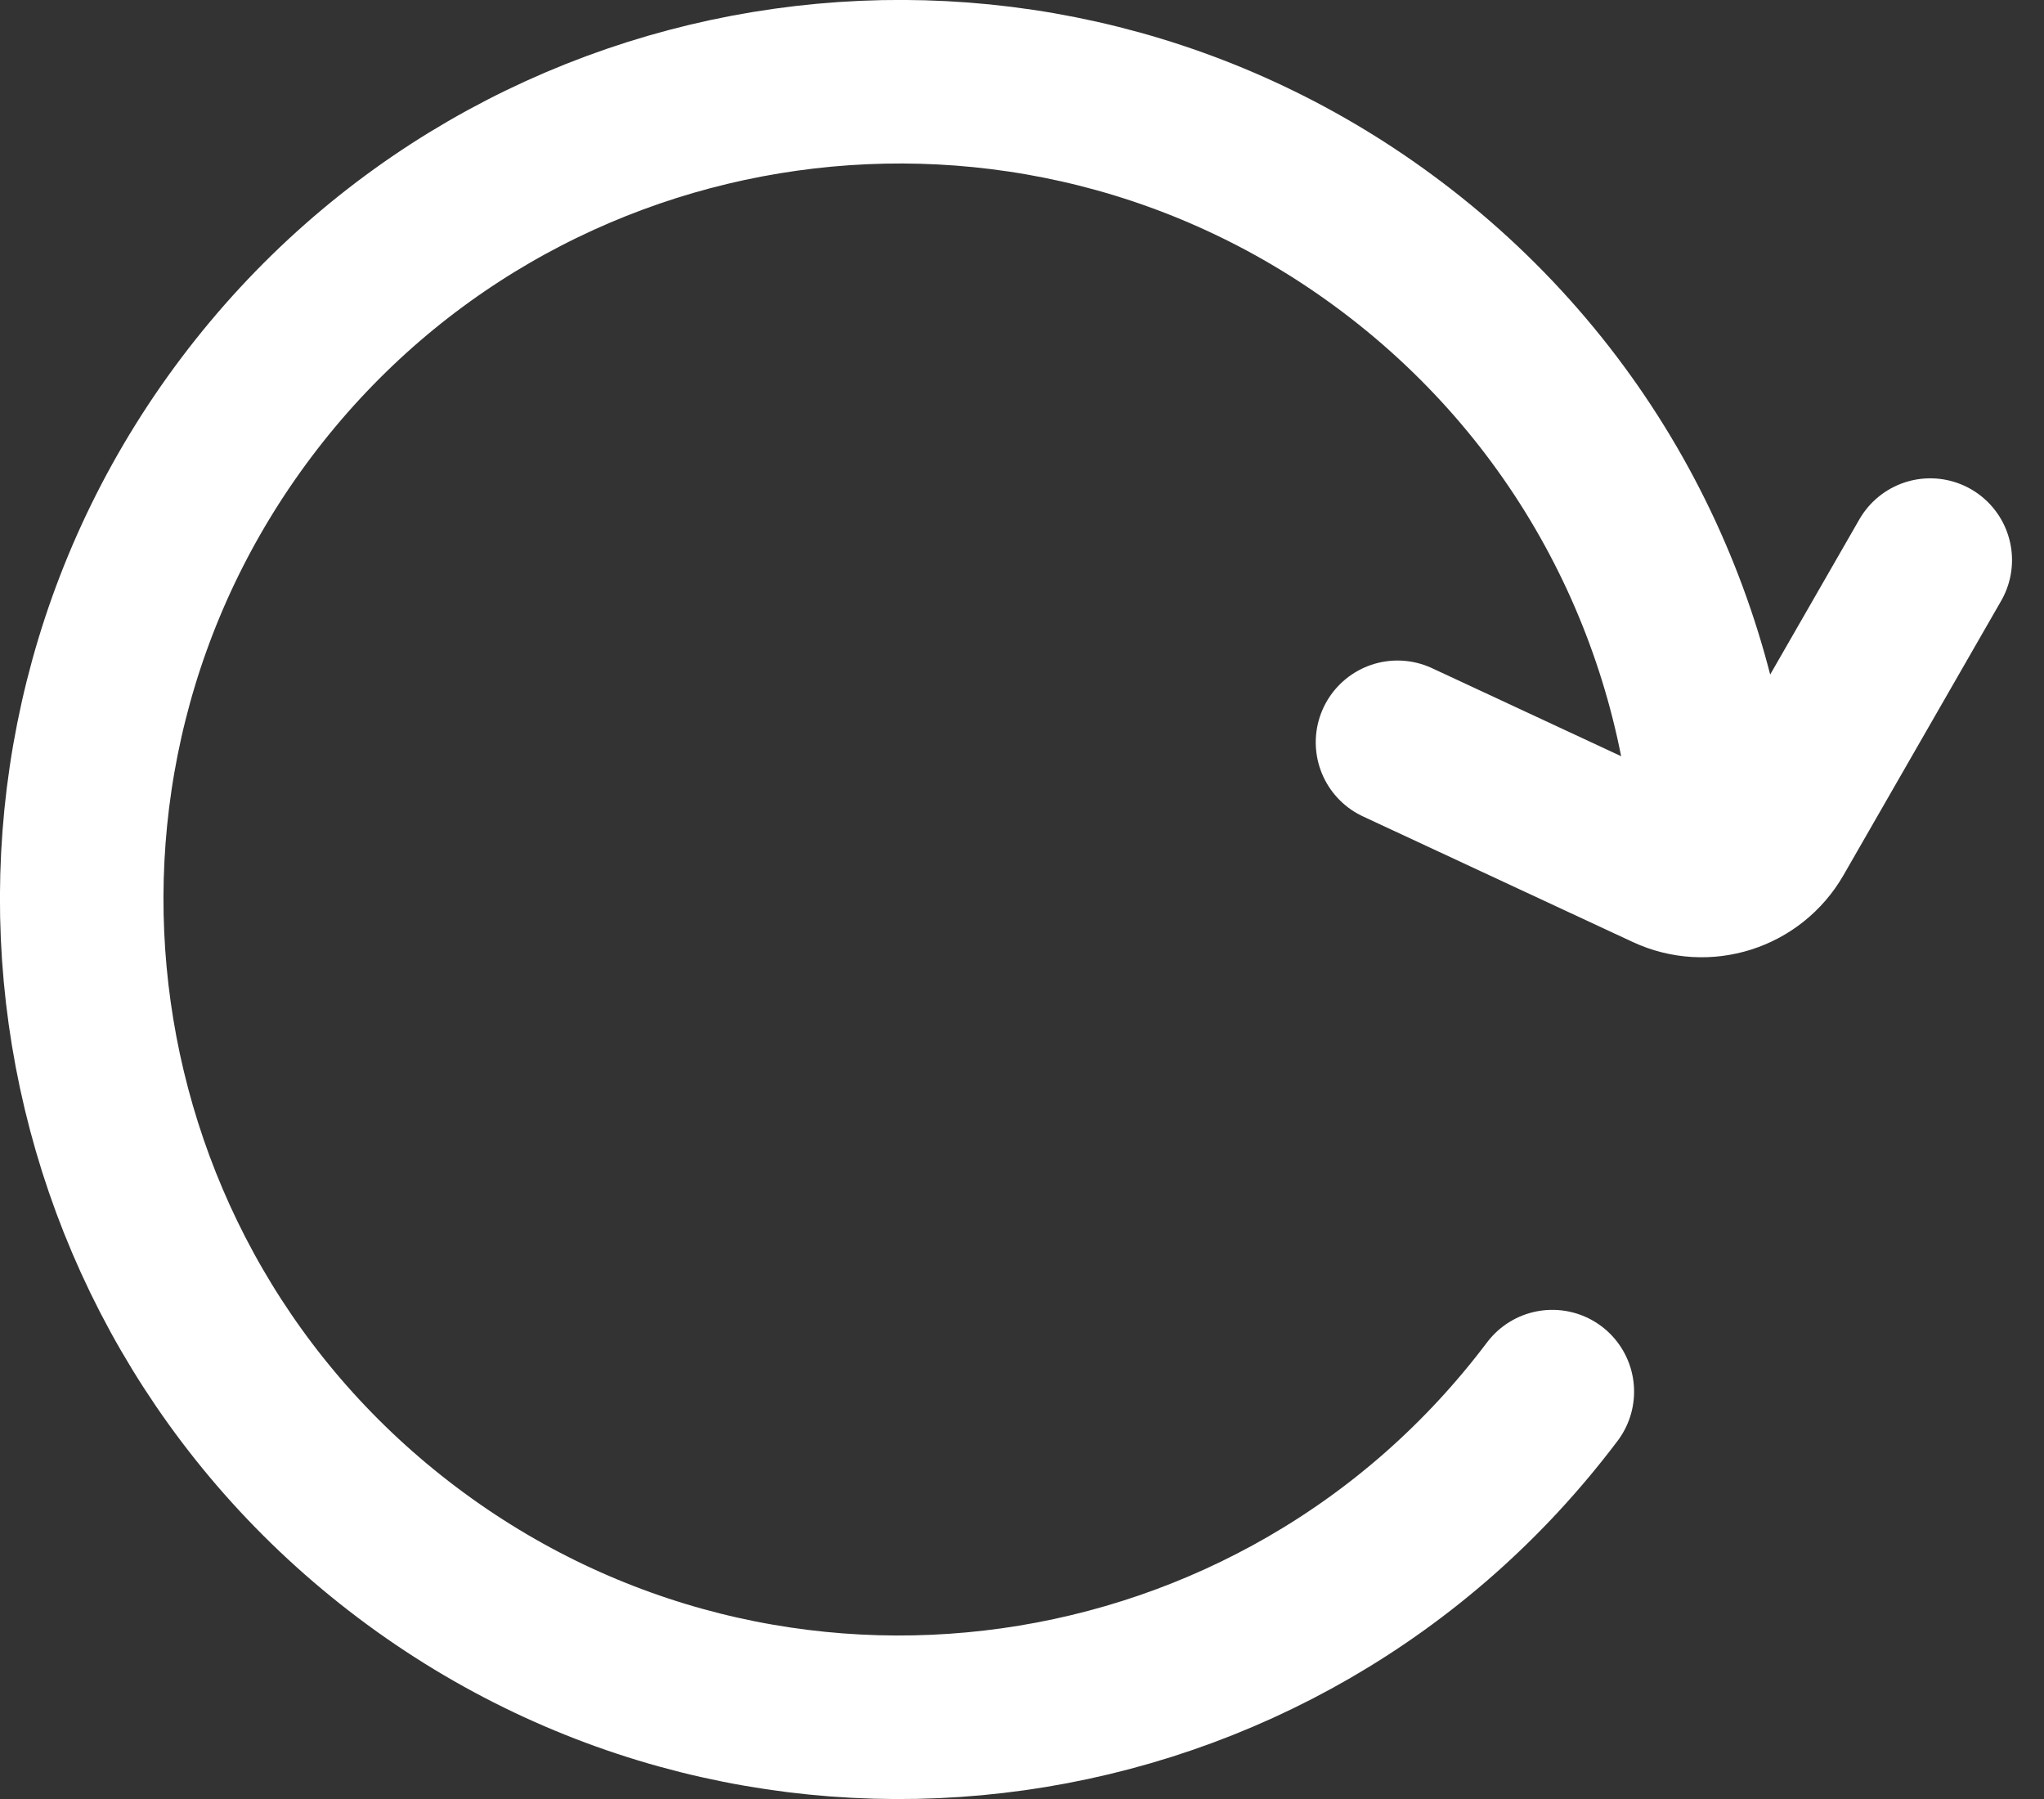 <?xml version="1.0" encoding="UTF-8"?>
<svg width="25px" height="22px" viewBox="0 0 25 22" version="1.1" xmlns="http://www.w3.org/2000/svg" xmlns:xlink="http://www.w3.org/1999/xlink">
    <rect x="0" y="0" width="25" height="22" fill="#333333" stroke="none"/>
    <title>icon_refresh copy</title>
    <g id="Page-1" stroke="none" stroke-width="1" fill="none" fill-rule="evenodd" stroke-linecap="round">
        <g id="UI-kits" transform="translate(-132, -195)" stroke="#FFFFFF" stroke-width="2">
            <g id="icon_refresh-copy" transform="translate(143, 206) scale(-1, 1) rotate(53) translate(-143, -206) translate(132, 196)">
                <path d="M11,20 C16.523,20 21,15.523 21,10 C21,4.477 16.523,0 11,0 C5.477,0 1,4.477 1,10 C1,13.031 2.348,15.747 4.478,17.581" id="Oval"></path>
                <path d="M0.097,17.572 L3.937,18.051 C4.452,18.115 4.931,17.775 5.039,17.267 L5.798,13.709 L5.798,13.709" id="Path-5"></path>
            </g>
        </g>
    </g>
</svg>